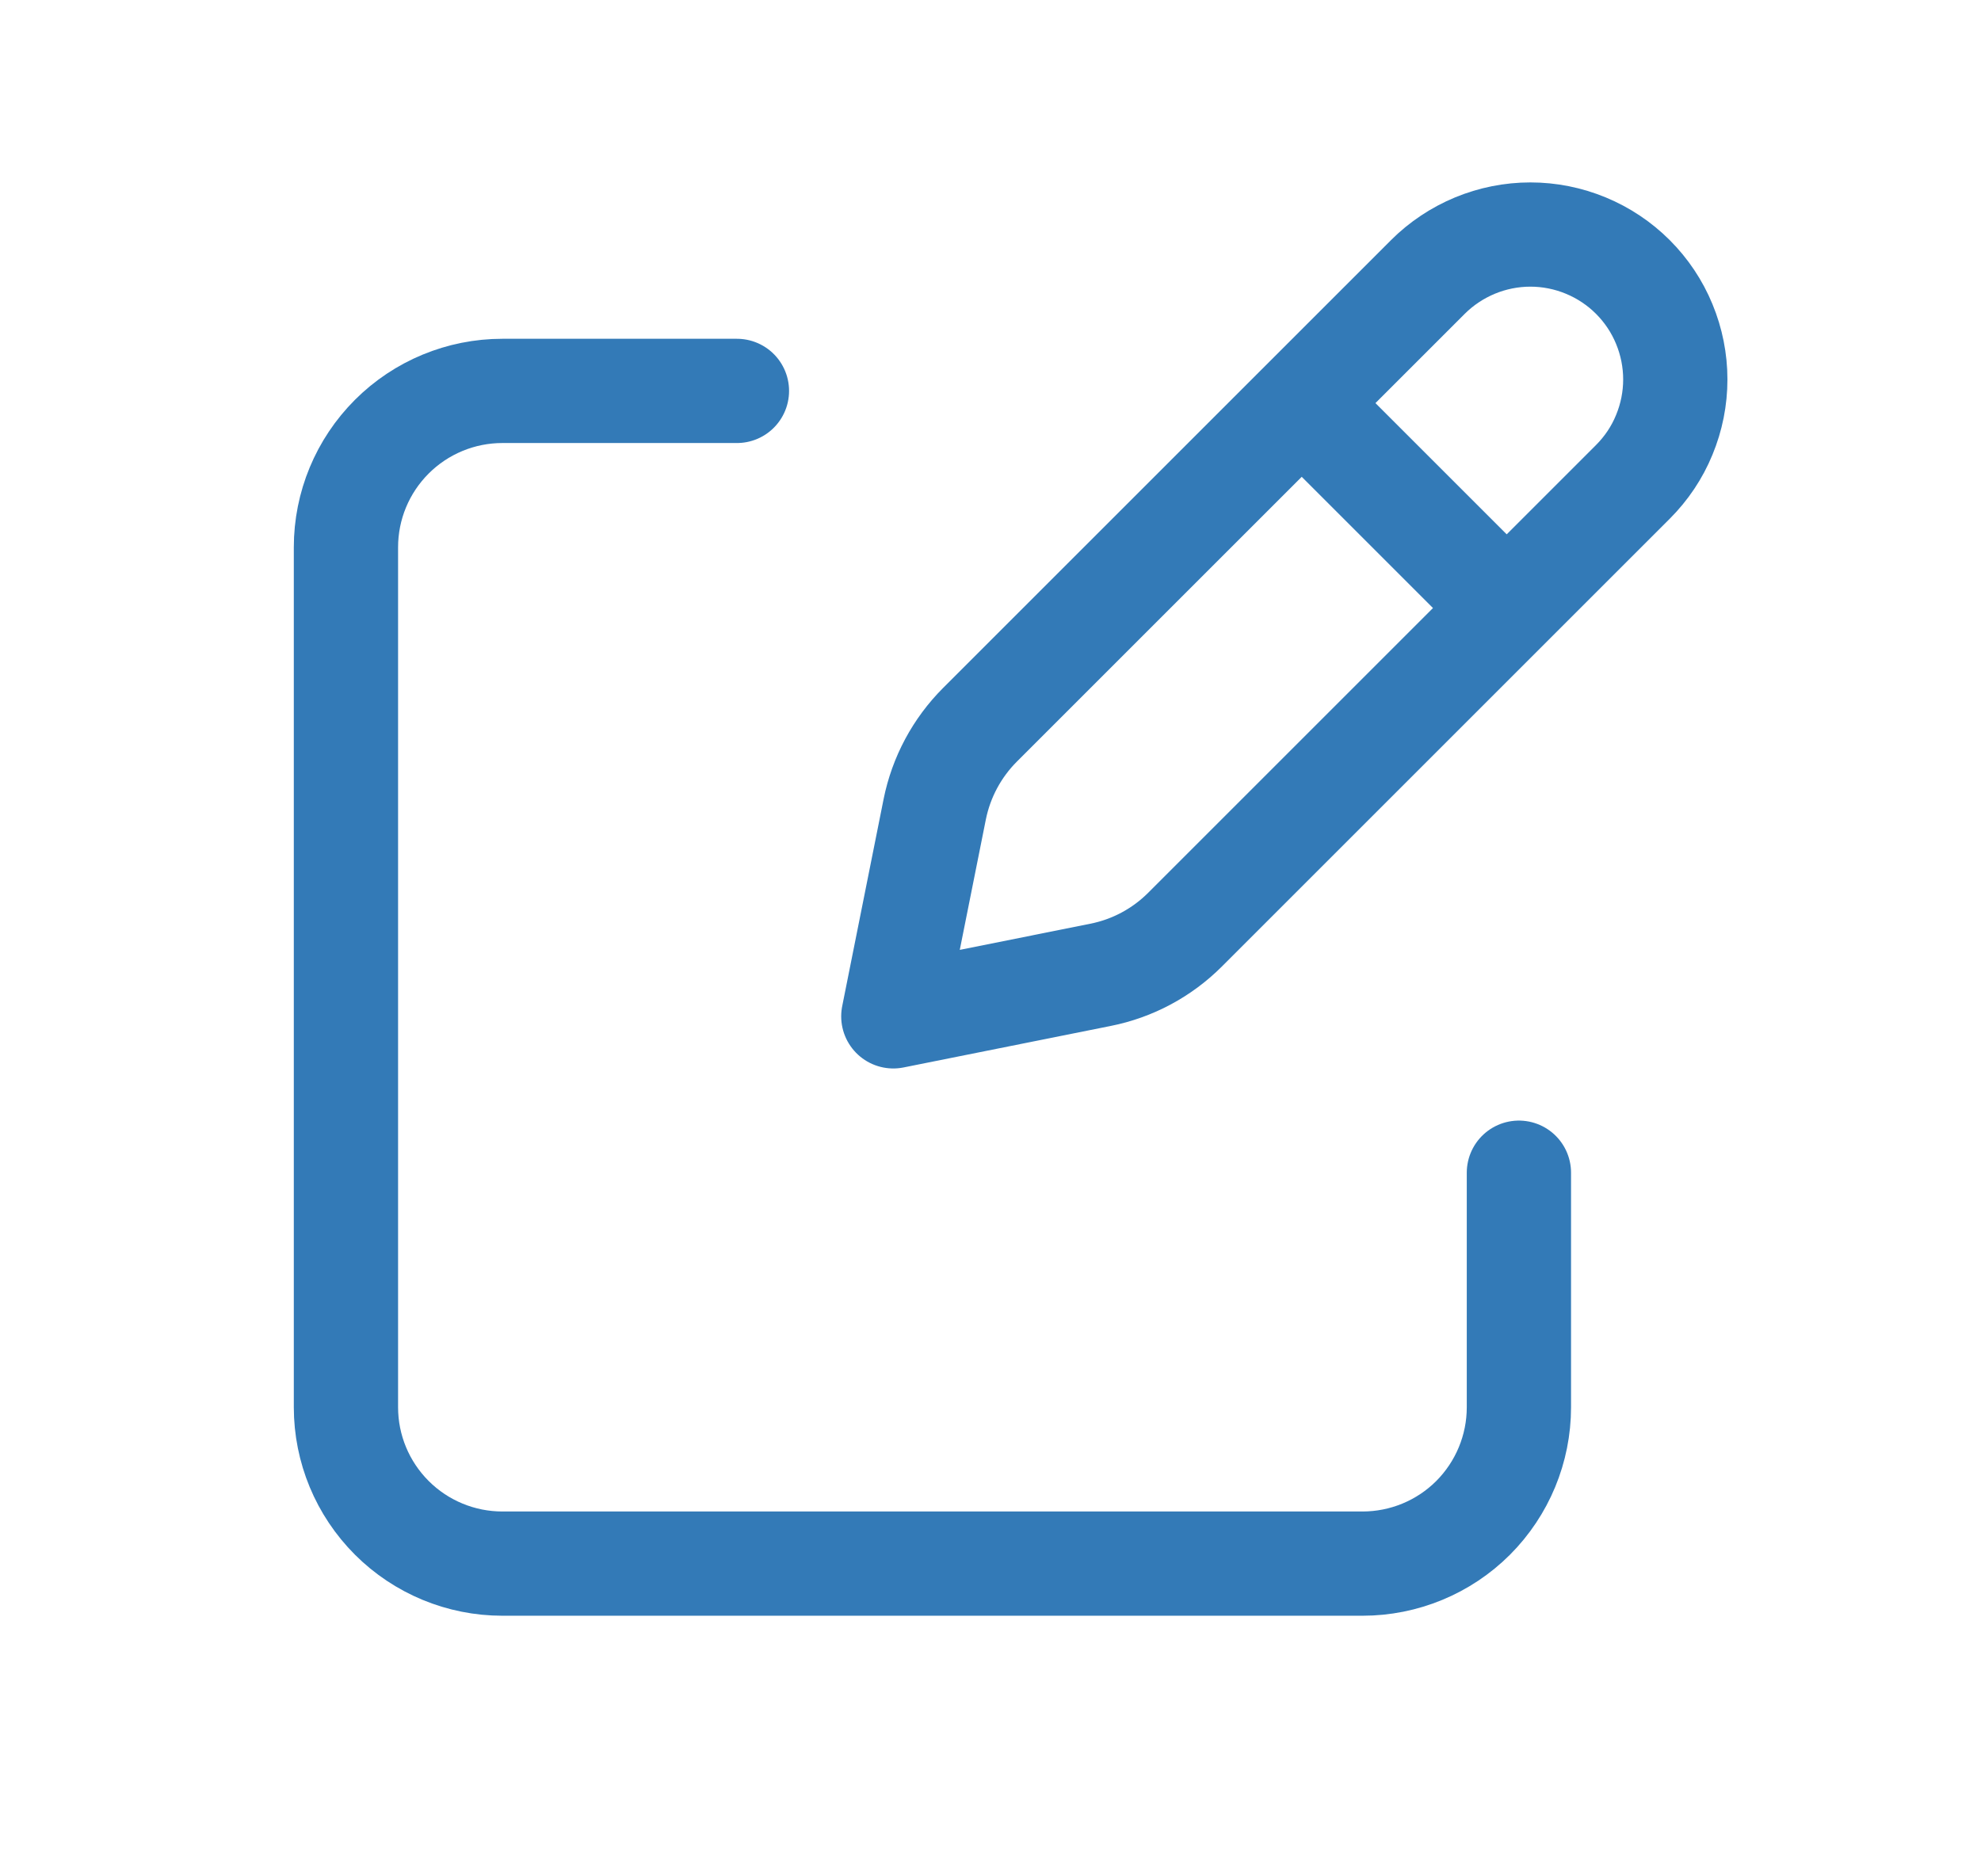 <svg width="19" height="18" viewBox="0 0 19 18" fill="none" xmlns="http://www.w3.org/2000/svg">
<path d="M12.674 4.056L14.262 5.644L12.674 4.056ZM13.695 2.657L9.4 6.952C9.178 7.174 9.027 7.456 8.965 7.764L8.568 9.75L10.554 9.352C10.862 9.291 11.144 9.14 11.366 8.918L15.661 4.623C15.79 4.494 15.893 4.341 15.962 4.172C16.032 4.003 16.068 3.823 16.068 3.64C16.068 3.458 16.032 3.277 15.962 3.108C15.893 2.94 15.79 2.786 15.661 2.657C15.532 2.528 15.379 2.426 15.21 2.356C15.041 2.286 14.861 2.25 14.678 2.25C14.496 2.25 14.315 2.286 14.146 2.356C13.978 2.426 13.824 2.528 13.695 2.657V2.657Z" stroke="#337AB7" stroke-linecap="round" stroke-linejoin="round"/>
<path d="M14.568 11.25V13.5C14.568 13.898 14.41 14.279 14.129 14.561C13.848 14.842 13.466 15 13.068 15H4.818C4.421 15 4.039 14.842 3.758 14.561C3.476 14.279 3.318 13.898 3.318 13.5V5.25C3.318 4.852 3.476 4.471 3.758 4.189C4.039 3.908 4.421 3.75 4.818 3.75H7.068" stroke="#337AB7" stroke-linecap="round" stroke-linejoin="round"/>
</svg>
